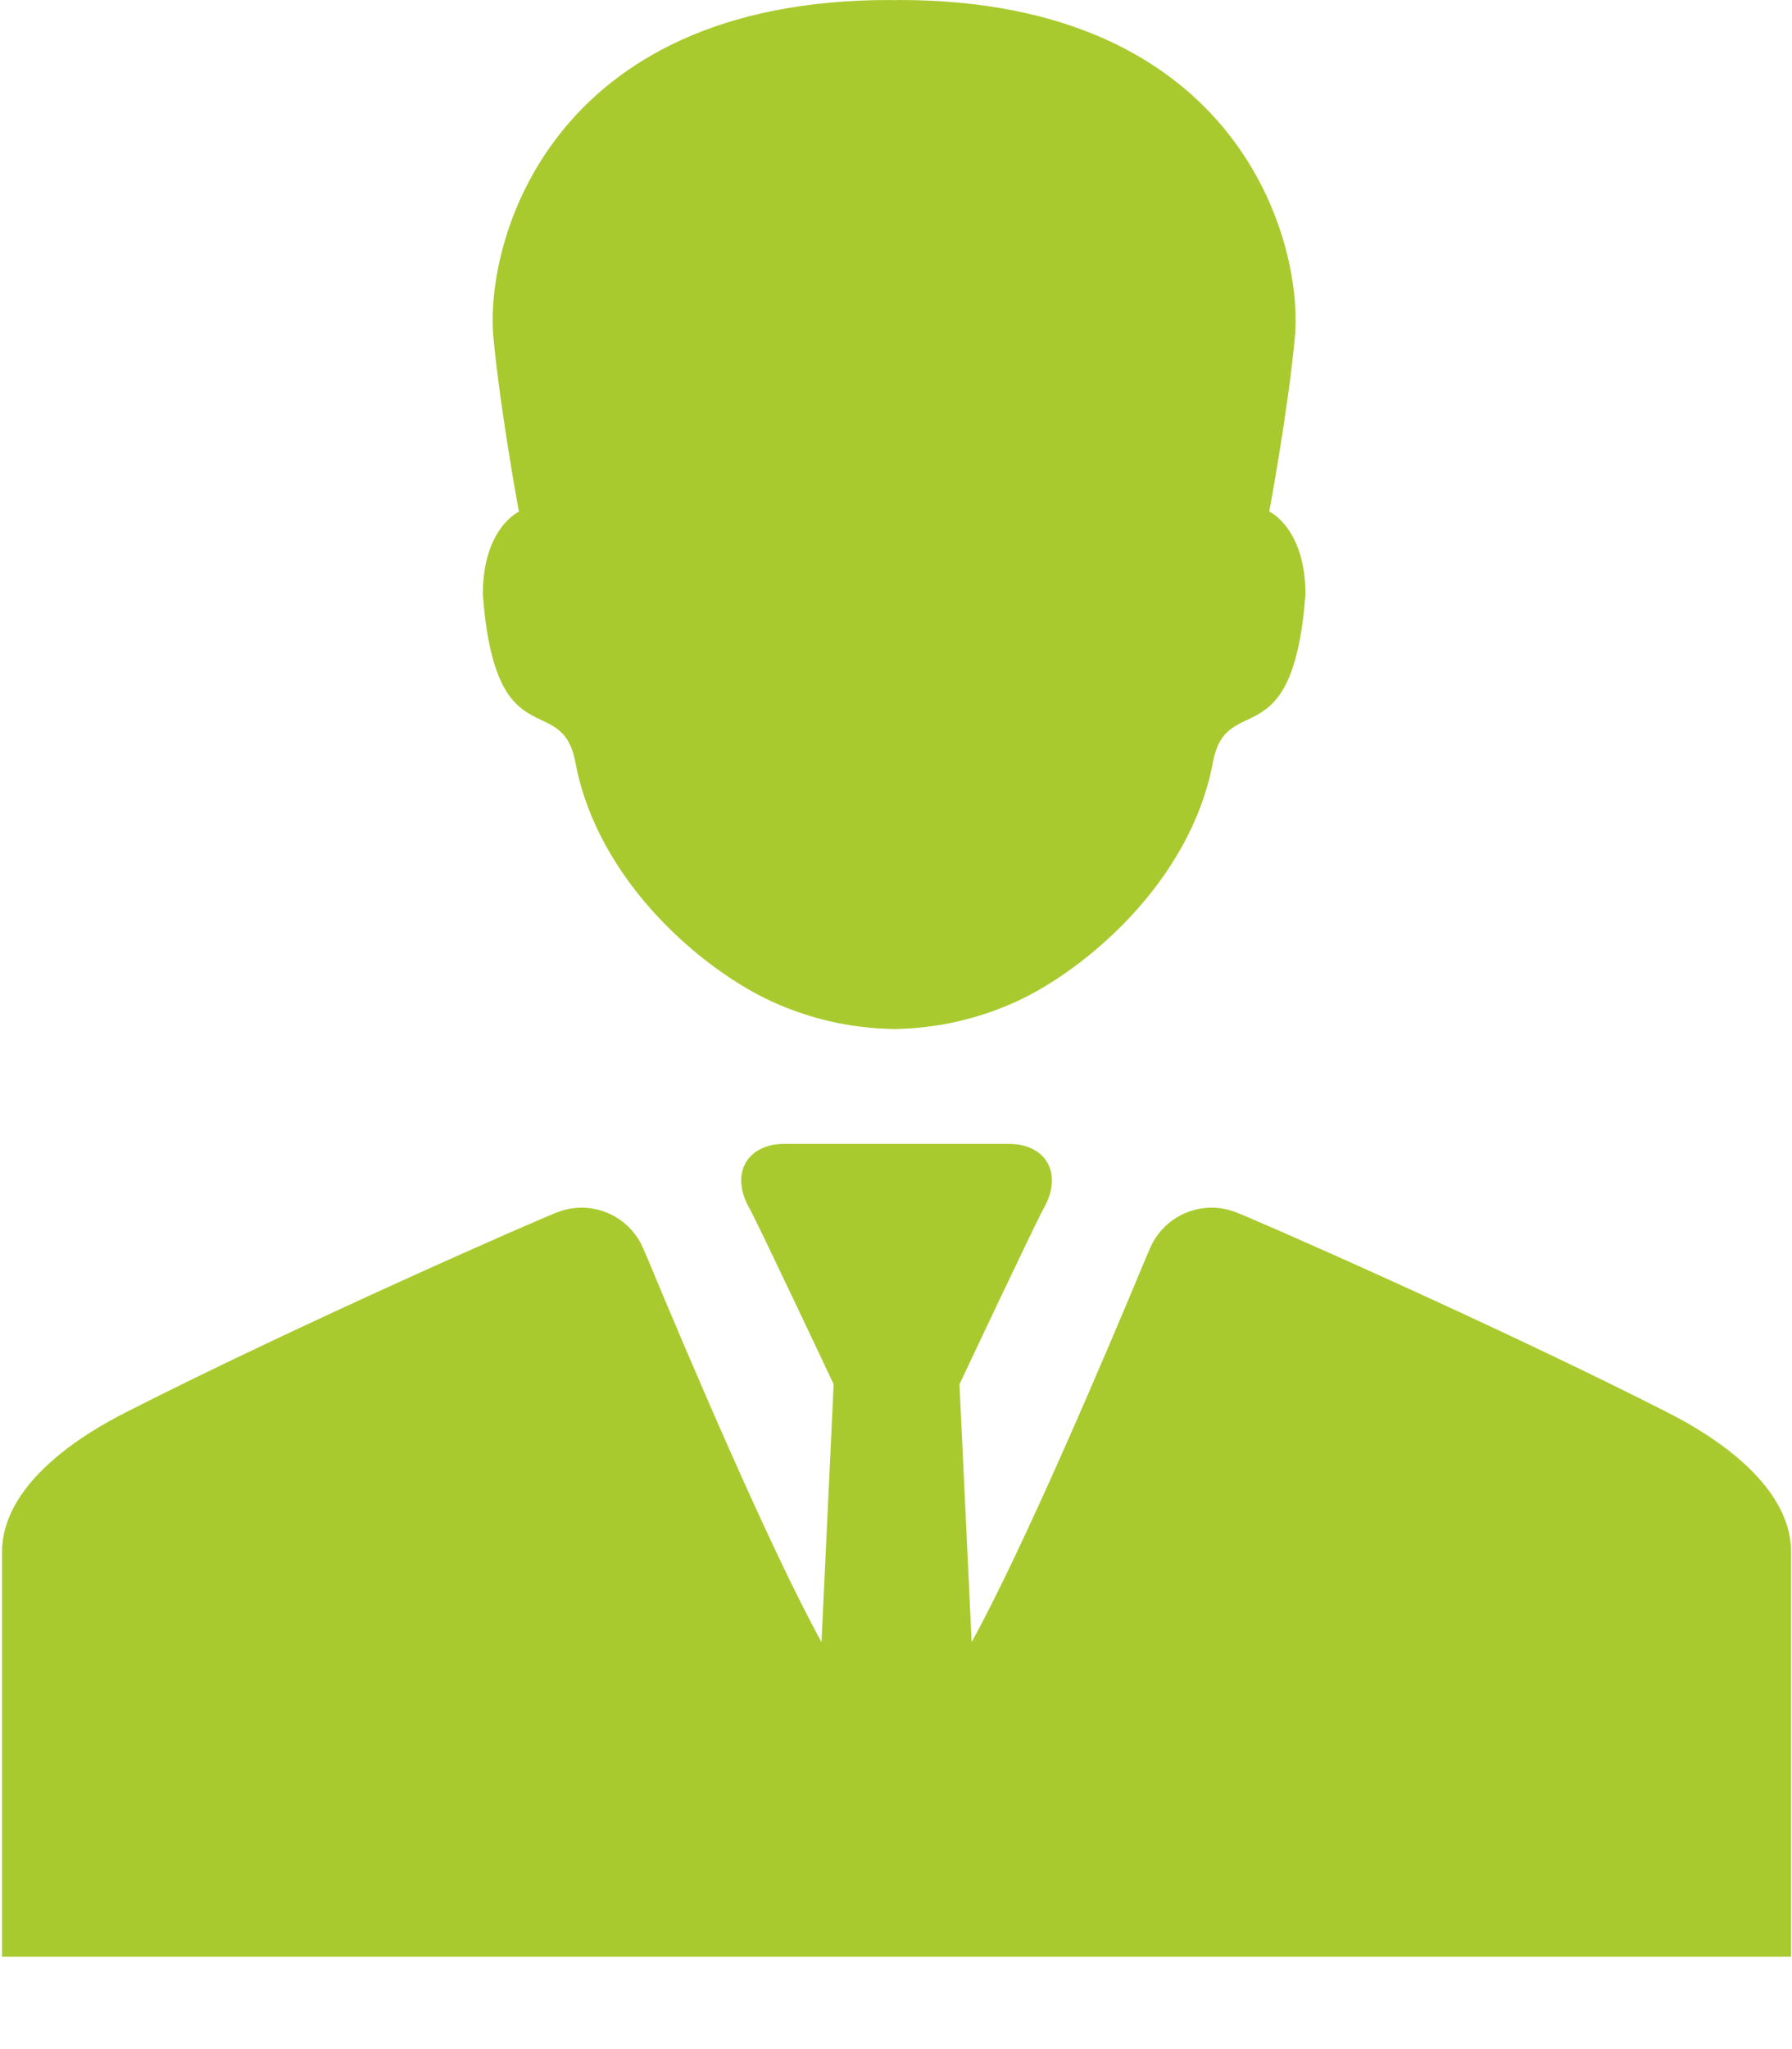 <svg width="14" height="16" viewBox="0 0 14 16" fill="none" xmlns="http://www.w3.org/2000/svg">
<path fill-rule="evenodd" clip-rule="evenodd" d="M3.772 4.642C3.871 5.943 4.388 5.382 4.495 5.952C4.673 6.9 5.511 7.585 6.034 7.822C6.338 7.96 6.652 8.029 6.982 8.035V8.035C6.983 8.035 6.984 8.035 6.985 8.035C6.987 8.035 6.988 8.035 6.989 8.035V8.035C7.319 8.029 7.632 7.96 7.937 7.822C8.459 7.585 9.298 6.9 9.476 5.952C9.582 5.382 10.1 5.943 10.199 4.642C10.199 4.123 9.916 3.994 9.916 3.994C9.916 3.994 10.06 3.227 10.116 2.637C10.186 1.901 9.687 0 7.024 0C7.012 0 7.001 0.001 6.99 0.001C6.99 0.001 6.989 0.001 6.989 0.001V0.001C6.988 0.001 6.987 0.001 6.985 0.001C6.984 0.001 6.983 0.001 6.982 0.001V0.001C6.982 0.001 6.981 0.001 6.981 0.001C6.969 0.001 6.959 3.1746e-05 6.947 3.1746e-05C4.284 3.1746e-05 3.785 1.901 3.855 2.637C3.911 3.227 4.054 3.995 4.054 3.995C4.054 3.995 3.772 4.123 3.772 4.642Z" fill="#A9CA2E"/>
<path fill-rule="evenodd" clip-rule="evenodd" d="M13.026 11.028C11.683 10.344 9.736 9.491 9.643 9.461C9.642 9.46 9.641 9.46 9.64 9.46C9.585 9.441 9.526 9.43 9.465 9.43C9.237 9.43 9.043 9.576 8.971 9.78C8.971 9.779 8.971 9.779 8.97 9.779C8.624 10.614 7.987 12.104 7.591 12.822L7.496 10.809C7.496 10.809 8.09 9.548 8.155 9.433C8.308 9.162 8.17 8.932 7.883 8.932C7.741 8.932 7.385 8.932 7.029 8.932C7.028 8.932 7.028 8.932 7.027 8.932C7.025 8.932 7.023 8.932 7.02 8.932C7.02 8.932 7.02 8.932 7.019 8.932C7.014 8.932 7.009 8.932 7.005 8.932C7 8.932 6.995 8.932 6.99 8.932C6.99 8.932 6.989 8.932 6.989 8.932C6.986 8.932 6.984 8.932 6.982 8.932C6.981 8.932 6.981 8.932 6.981 8.932C6.624 8.932 6.268 8.932 6.126 8.932C5.839 8.932 5.701 9.162 5.854 9.433C5.919 9.548 6.513 10.809 6.513 10.809L6.418 12.822C6.022 12.104 5.386 10.614 5.039 9.779C5.039 9.779 5.038 9.779 5.038 9.78C4.966 9.576 4.772 9.43 4.544 9.43C4.483 9.43 4.424 9.441 4.37 9.46C4.368 9.46 4.368 9.461 4.367 9.461C4.273 9.491 2.326 10.344 0.983 11.028C0.38 11.335 0.016 11.716 0.016 12.118C0.016 13.446 0.016 15.279 0.016 15.279H6.976H6.982H6.985H6.985H6.989H6.995H7.005H7.014H7.02H7.024H7.024H7.027H7.033H13.993C13.993 15.279 13.993 13.446 13.993 12.118C13.993 11.716 13.629 11.335 13.026 11.028Z" fill="#A9CA2E"/>
</svg>
